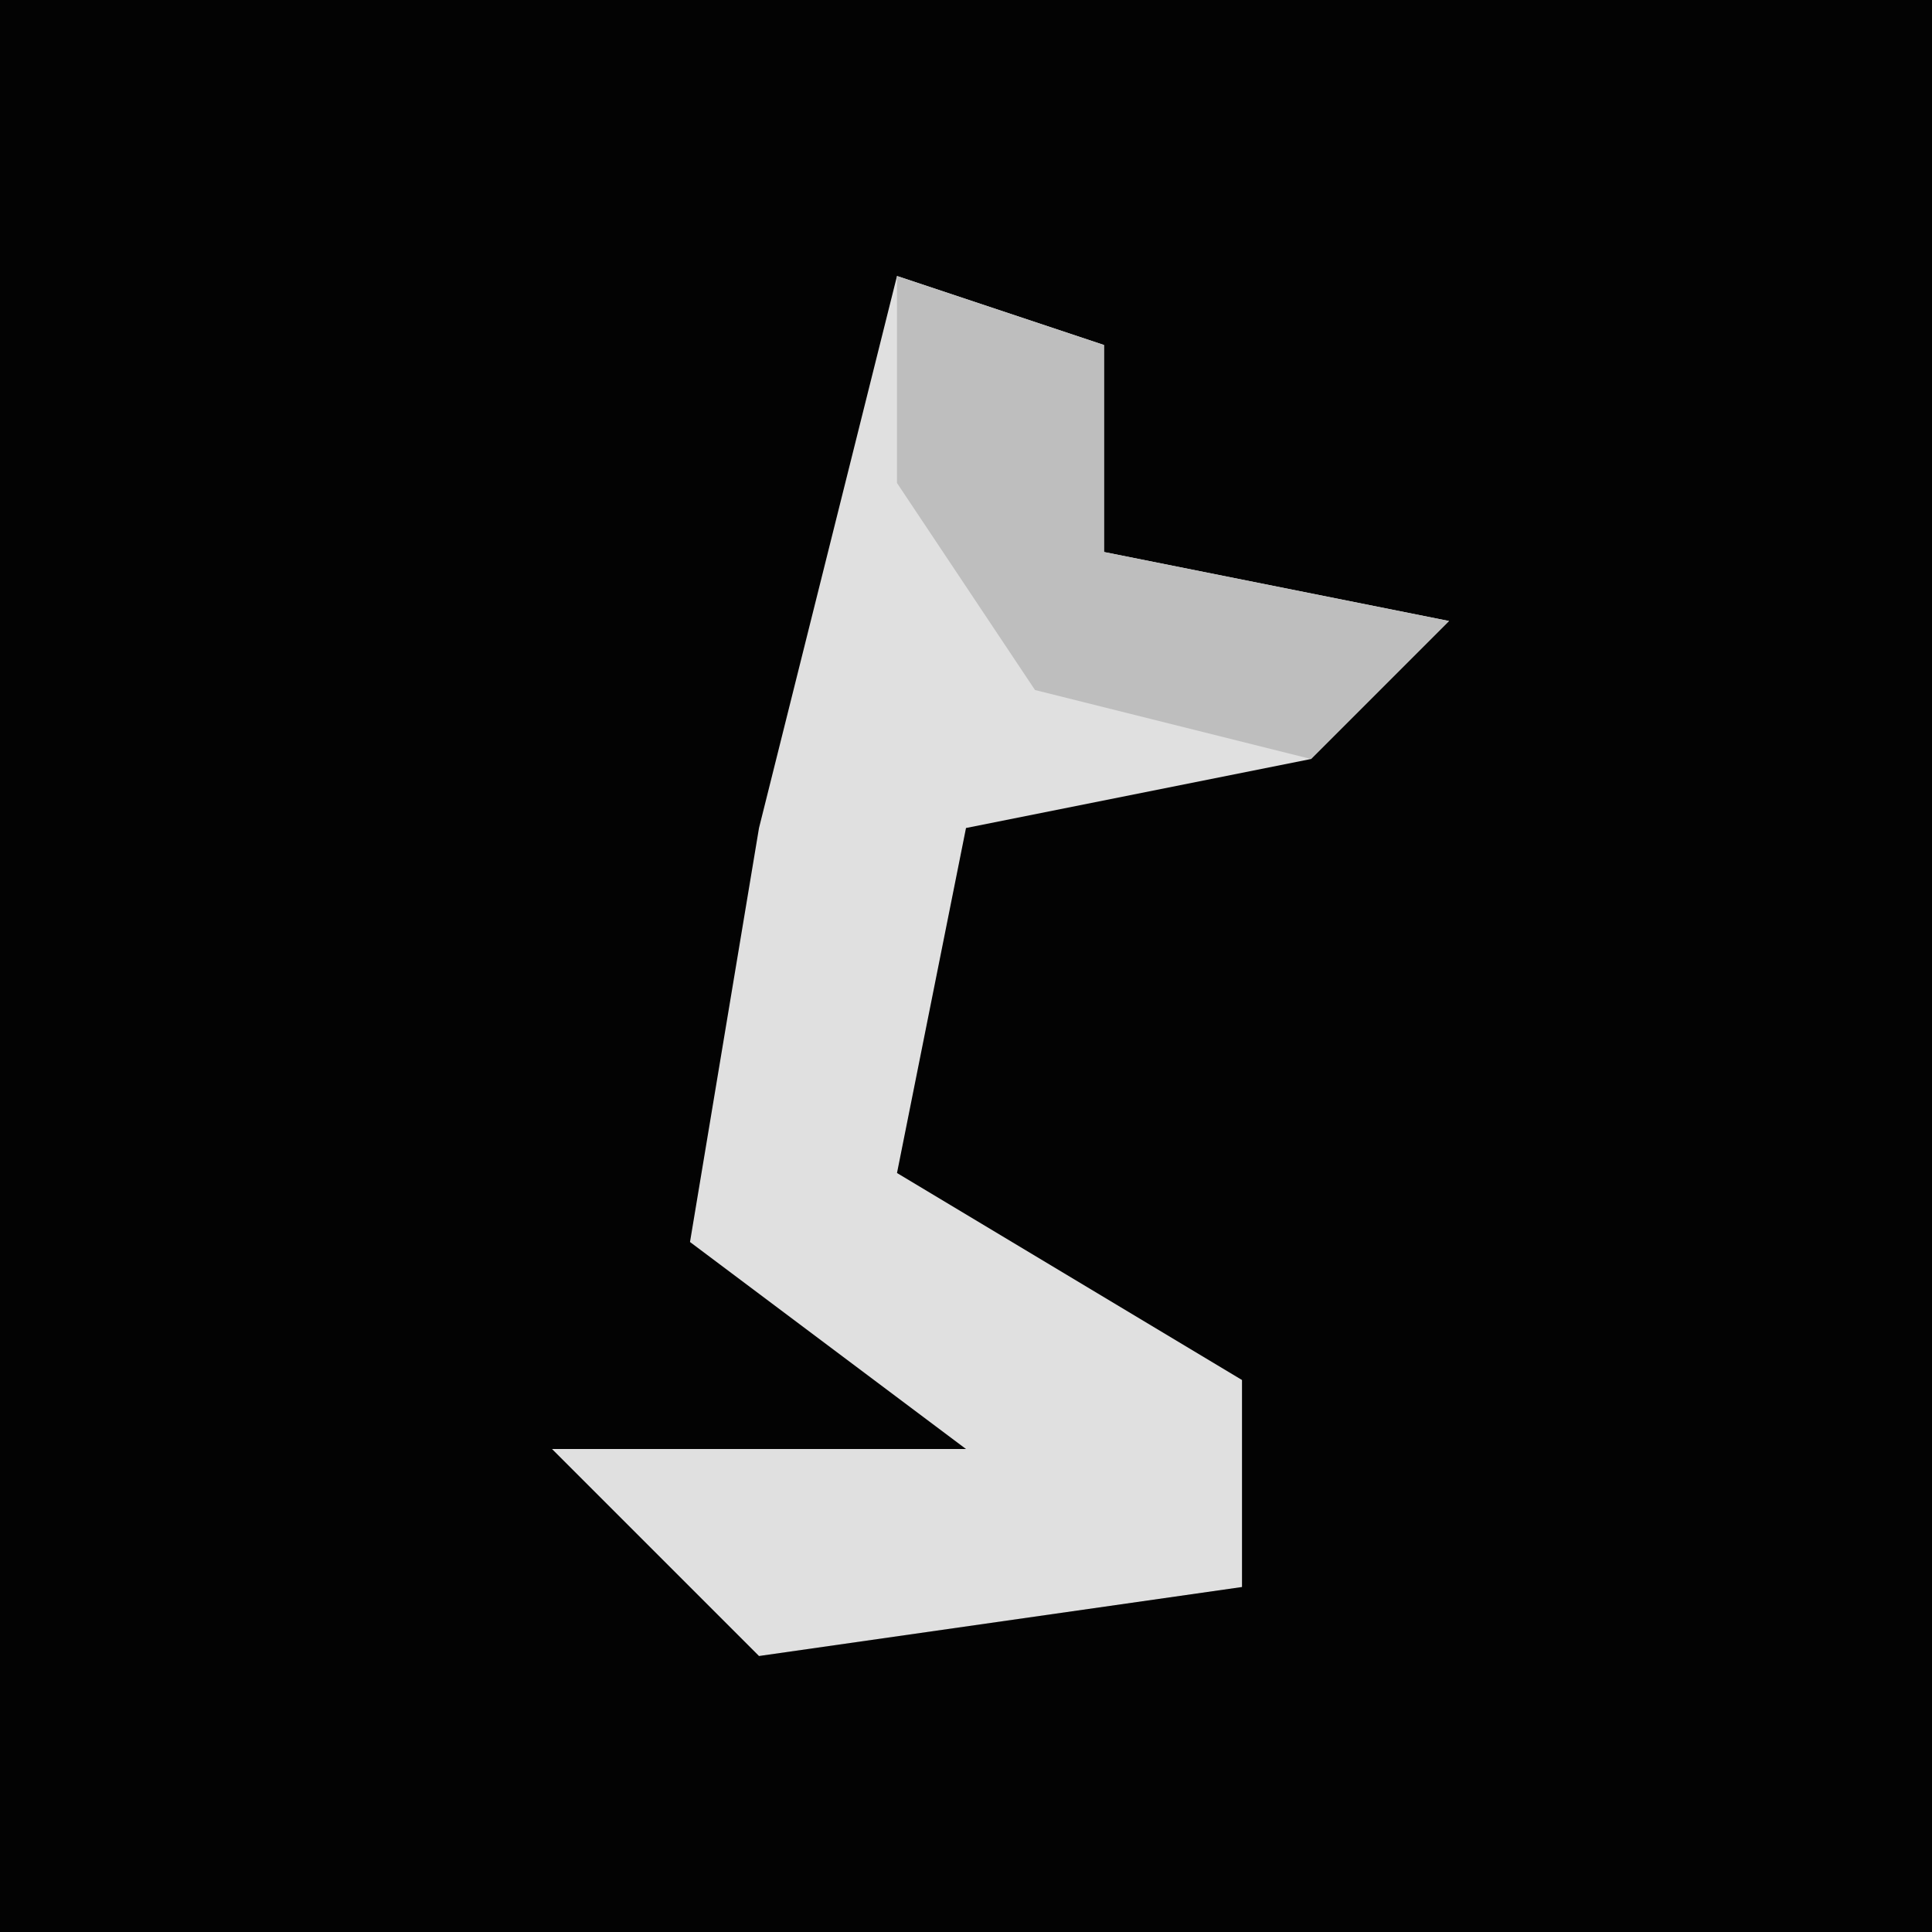 <?xml version="1.0" encoding="UTF-8"?>
<svg version="1.1" xmlns="http://www.w3.org/2000/svg" width="28" height="28">
<path d="M0,0 L28,0 L28,28 L0,28 Z " fill="#030303" transform="translate(0,0)"/>
<path d="M0,0 L3,1 L3,4 L8,5 L6,7 L1,8 L0,13 L5,16 L5,19 L-2,20 L-5,17 L1,17 L-3,14 L-2,8 Z " fill="#E0E0E0" transform="translate(13,4)"/>
<path d="M0,0 L3,1 L3,4 L8,5 L6,7 L2,6 L0,3 Z " fill="#BEBEBE" transform="translate(13,4)"/>
</svg>
